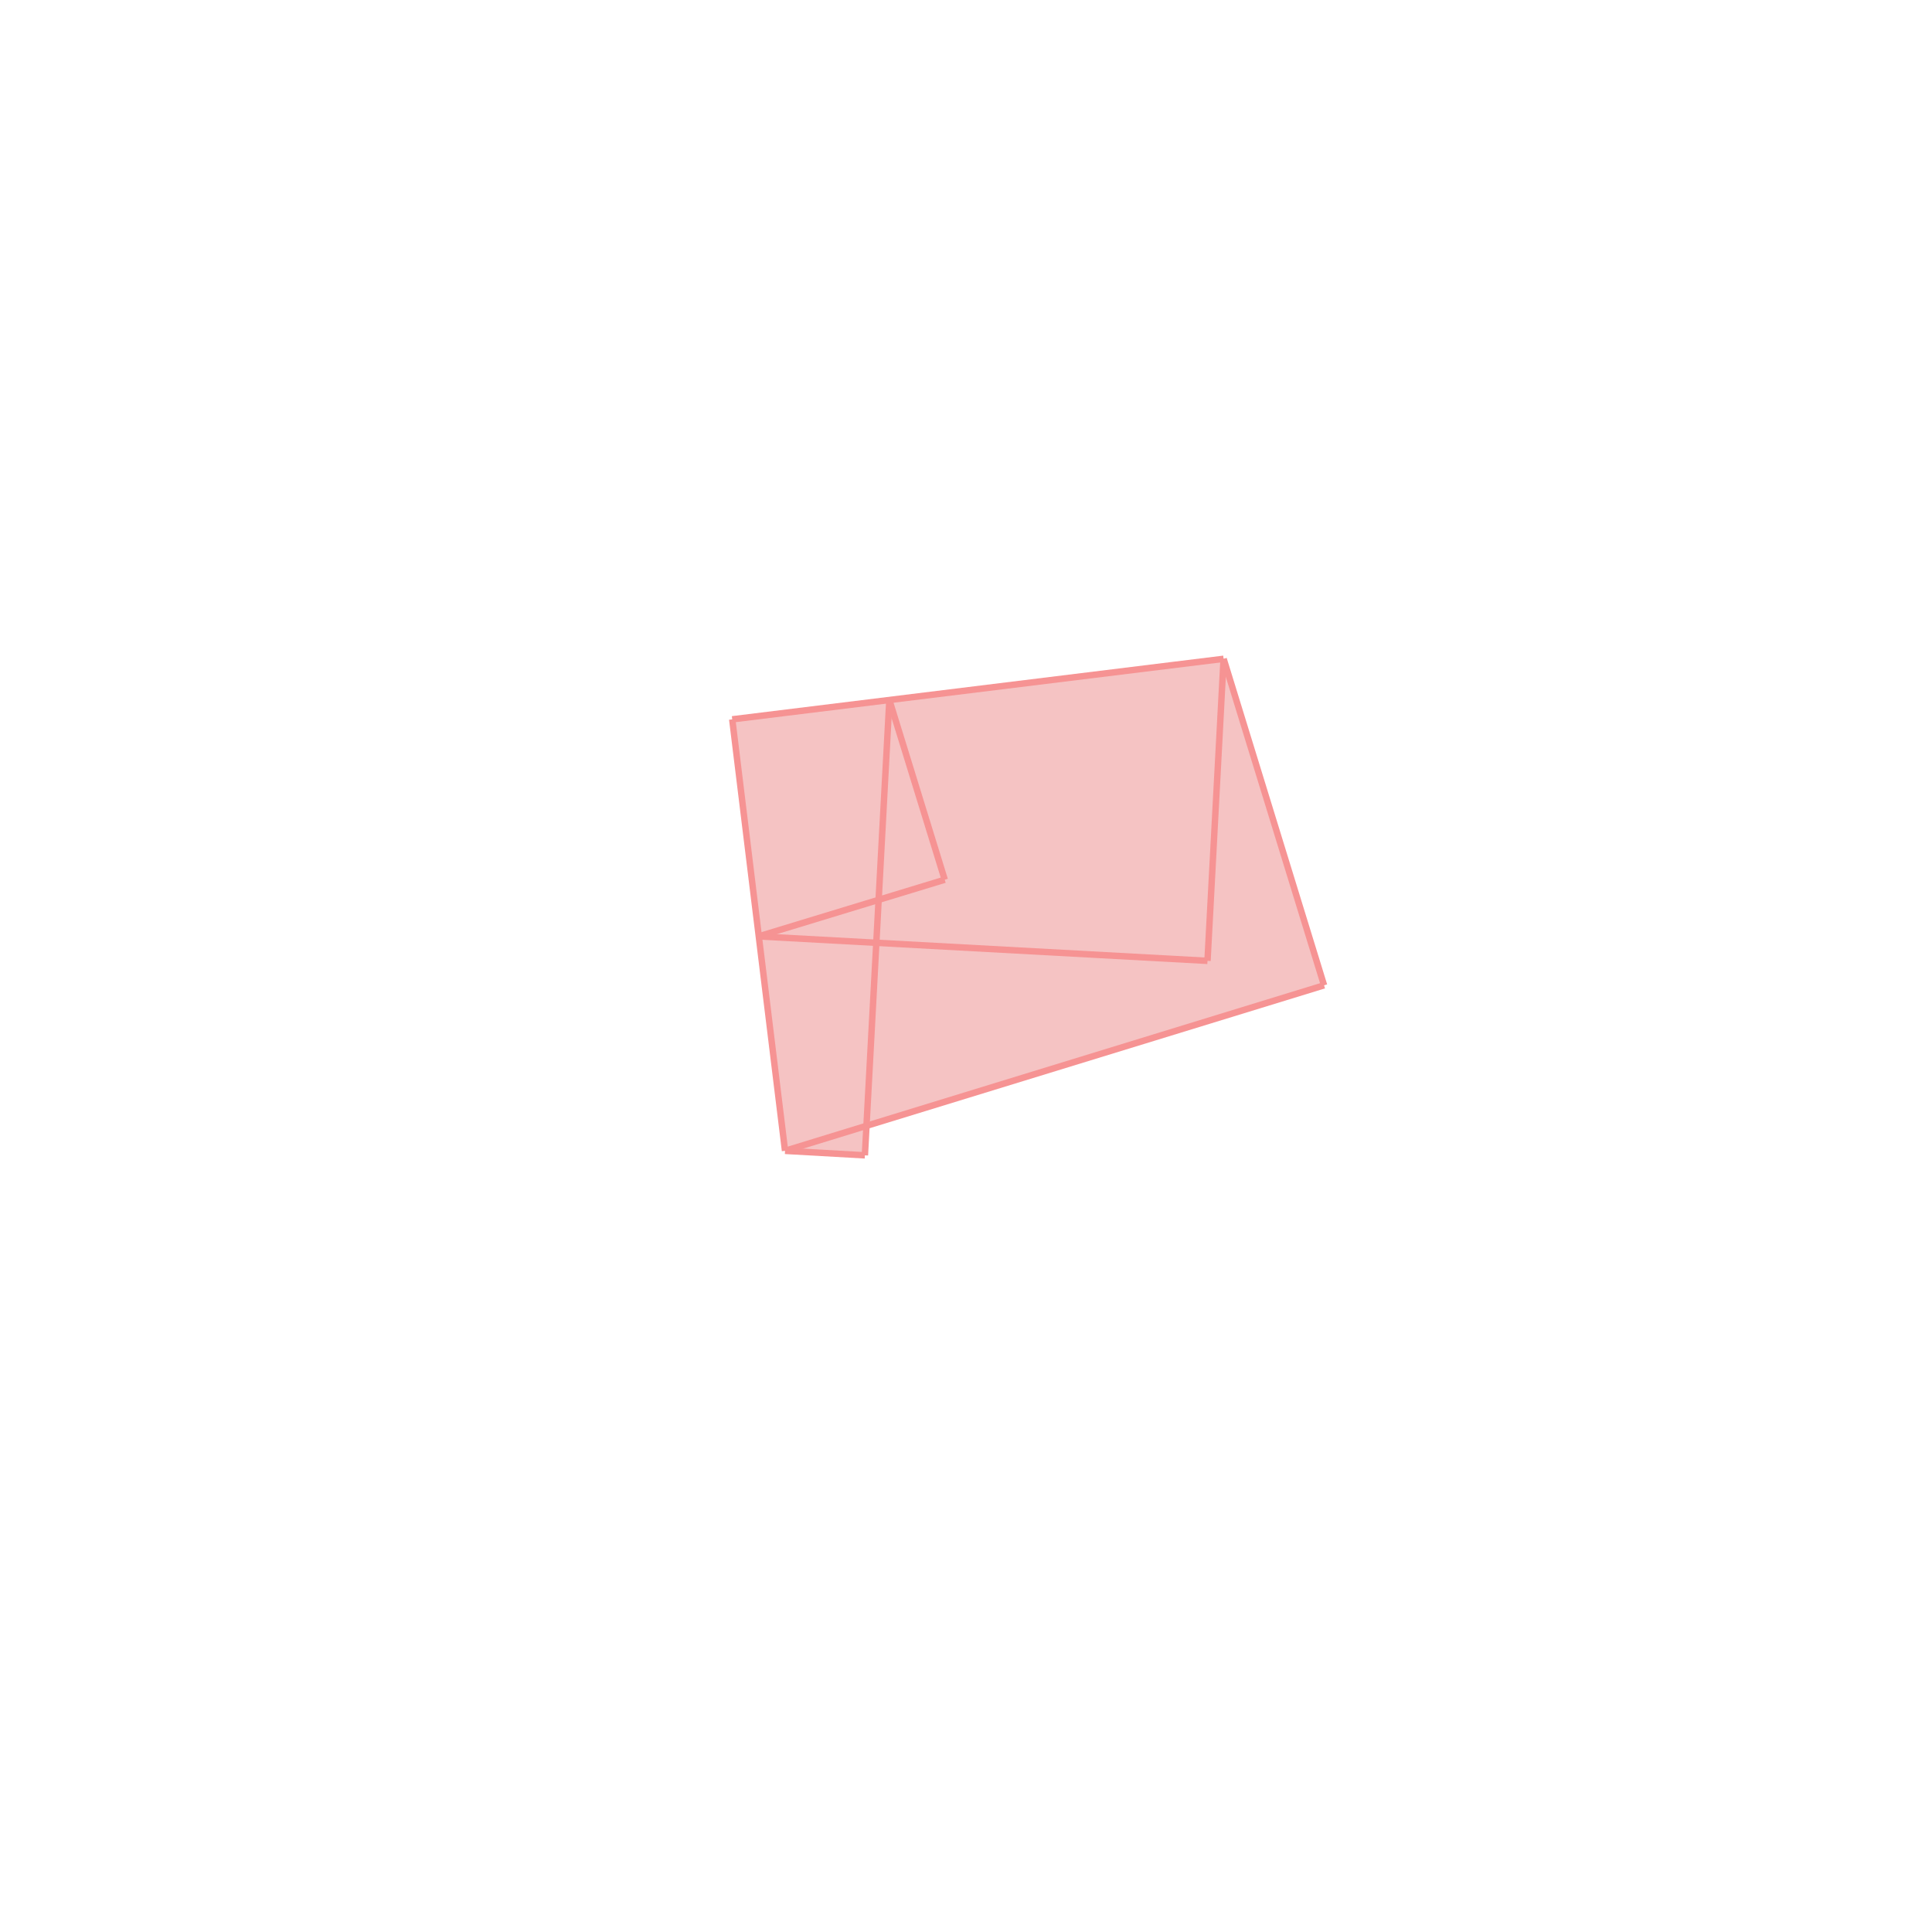 <svg xmlns="http://www.w3.org/2000/svg" viewBox="-1.5 -1.5 3 3">
<g transform="scale(1, -1)">
<path d="M-0.157 -0.294 L-0.155 -0.248 L0.556 -0.03 L0.4 0.477 L-0.363 0.383 L-0.281 -0.287 z " fill="rgb(245,195,195)" />
<path d="M-5.989 -7.159 L-4.989 -7.159 L-4.989 -6.159 L-5.989 -6.159  z" fill="none" stroke="rgb(128,128,128)" stroke-width="0.01" />
<line x1="0.375" y1="0.008" x2="0.4" y2="0.477" style="stroke:rgb(246,147,147);stroke-width:0.01" />
<line x1="-0.157" y1="-0.294" x2="-0.119" y2="0.413" style="stroke:rgb(246,147,147);stroke-width:0.01" />
<line x1="-0.281" y1="-0.287" x2="-0.363" y2="0.383" style="stroke:rgb(246,147,147);stroke-width:0.01" />
<line x1="-0.033" y1="0.134" x2="-0.119" y2="0.413" style="stroke:rgb(246,147,147);stroke-width:0.01" />
<line x1="0.556" y1="-0.03" x2="0.4" y2="0.477" style="stroke:rgb(246,147,147);stroke-width:0.01" />
<line x1="-0.281" y1="-0.287" x2="0.556" y2="-0.03" style="stroke:rgb(246,147,147);stroke-width:0.01" />
<line x1="-0.322" y1="0.046" x2="-0.033" y2="0.134" style="stroke:rgb(246,147,147);stroke-width:0.01" />
<line x1="-0.363" y1="0.383" x2="0.4" y2="0.477" style="stroke:rgb(246,147,147);stroke-width:0.01" />
<line x1="-0.157" y1="-0.294" x2="-0.281" y2="-0.287" style="stroke:rgb(246,147,147);stroke-width:0.01" />
<line x1="0.375" y1="0.008" x2="-0.322" y2="0.046" style="stroke:rgb(246,147,147);stroke-width:0.01" />
</g>
</svg>
